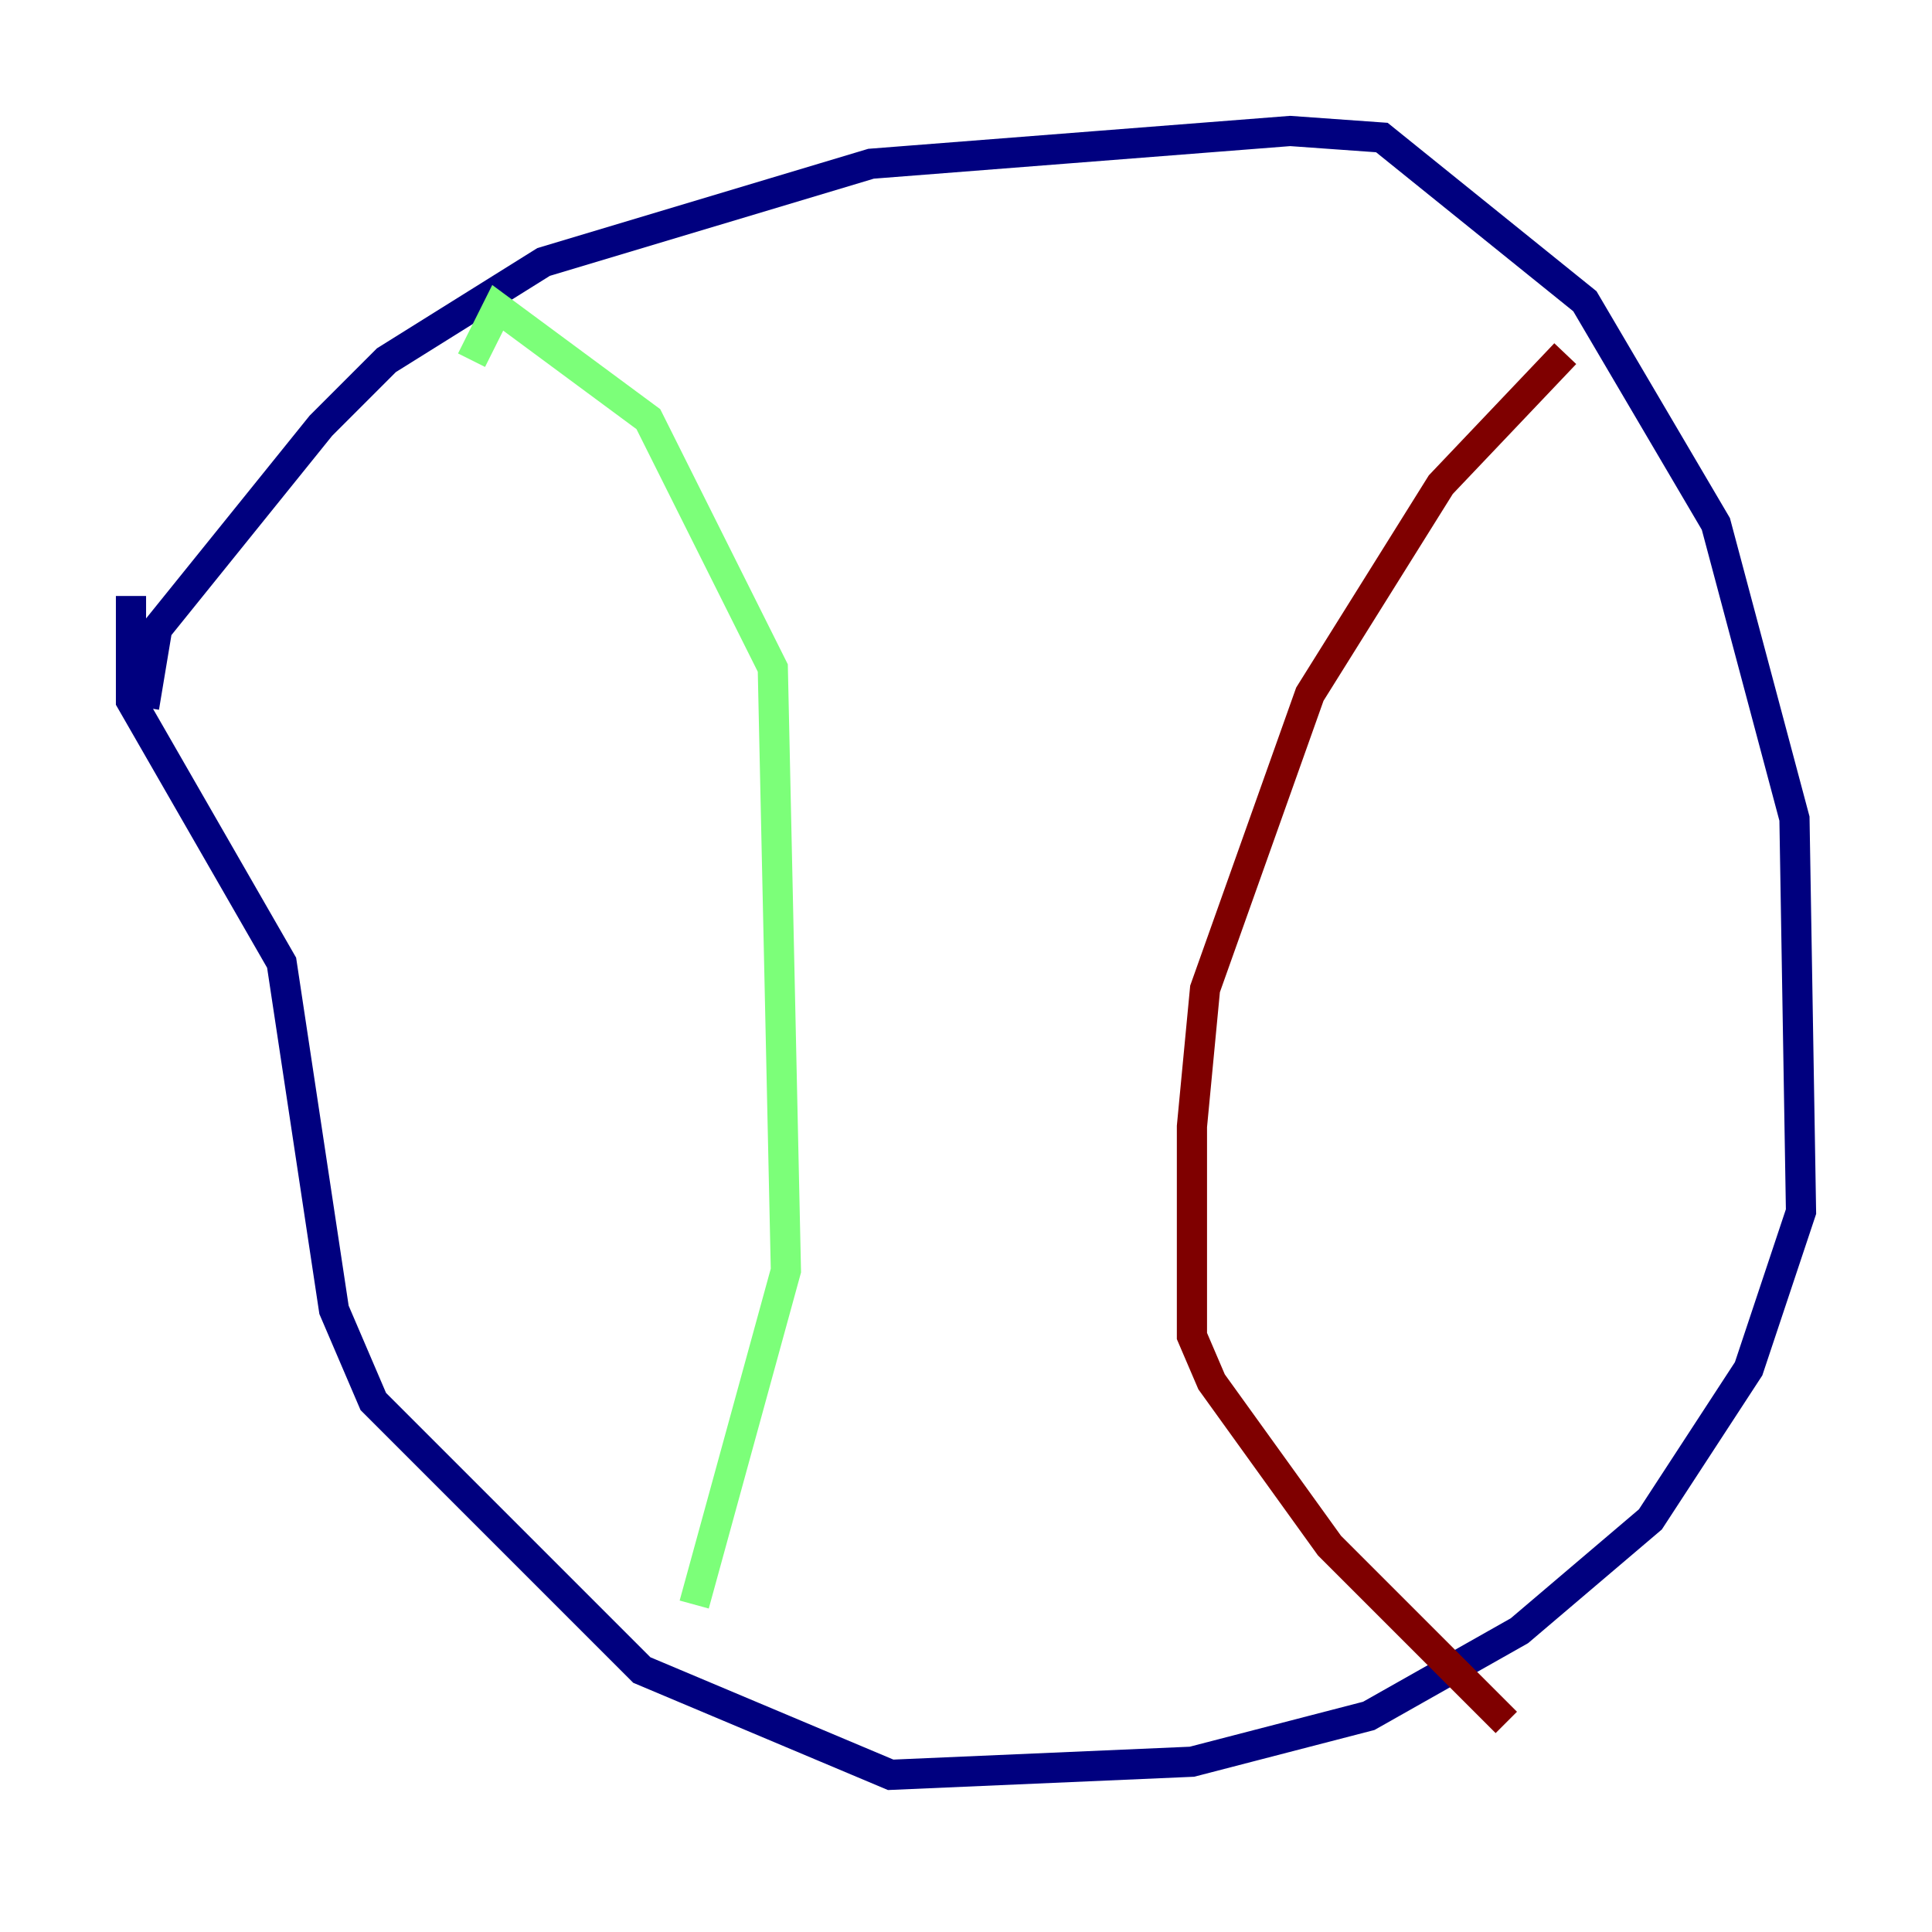 <?xml version="1.0" encoding="utf-8" ?>
<svg baseProfile="tiny" height="128" version="1.2" viewBox="0,0,128,128" width="128" xmlns="http://www.w3.org/2000/svg" xmlns:ev="http://www.w3.org/2001/xml-events" xmlns:xlink="http://www.w3.org/1999/xlink"><defs /><polyline fill="none" points="9.546,46.861 10.414,41.654 21.261,28.203 25.6,23.864 36.014,17.356 57.709,10.848 85.478,8.678 91.552,9.112 105.003,19.959 113.681,34.712 118.888,54.237 119.322,80.271 115.851,90.685 109.342,100.664 100.664,108.041 90.685,113.681 78.969,116.719 59.01,117.586 42.522,110.644 24.732,92.854 22.129,86.78 18.658,63.783 8.678,46.427 8.678,39.485" stroke="#00007f" stroke-width="2" /><polyline fill="none" points="31.241,23.864 32.976,20.393 42.956,27.77 51.2,44.258 52.068,84.176 45.993,106.305" stroke="#7cff79" stroke-width="2" /><polyline fill="none" points="103.702,23.43 95.458,32.108 86.78,45.993 79.837,65.519 78.969,74.63 78.969,88.515 80.271,91.552 88.081,102.4 99.797,114.115" stroke="#7f0000" stroke-width="2" /></svg>